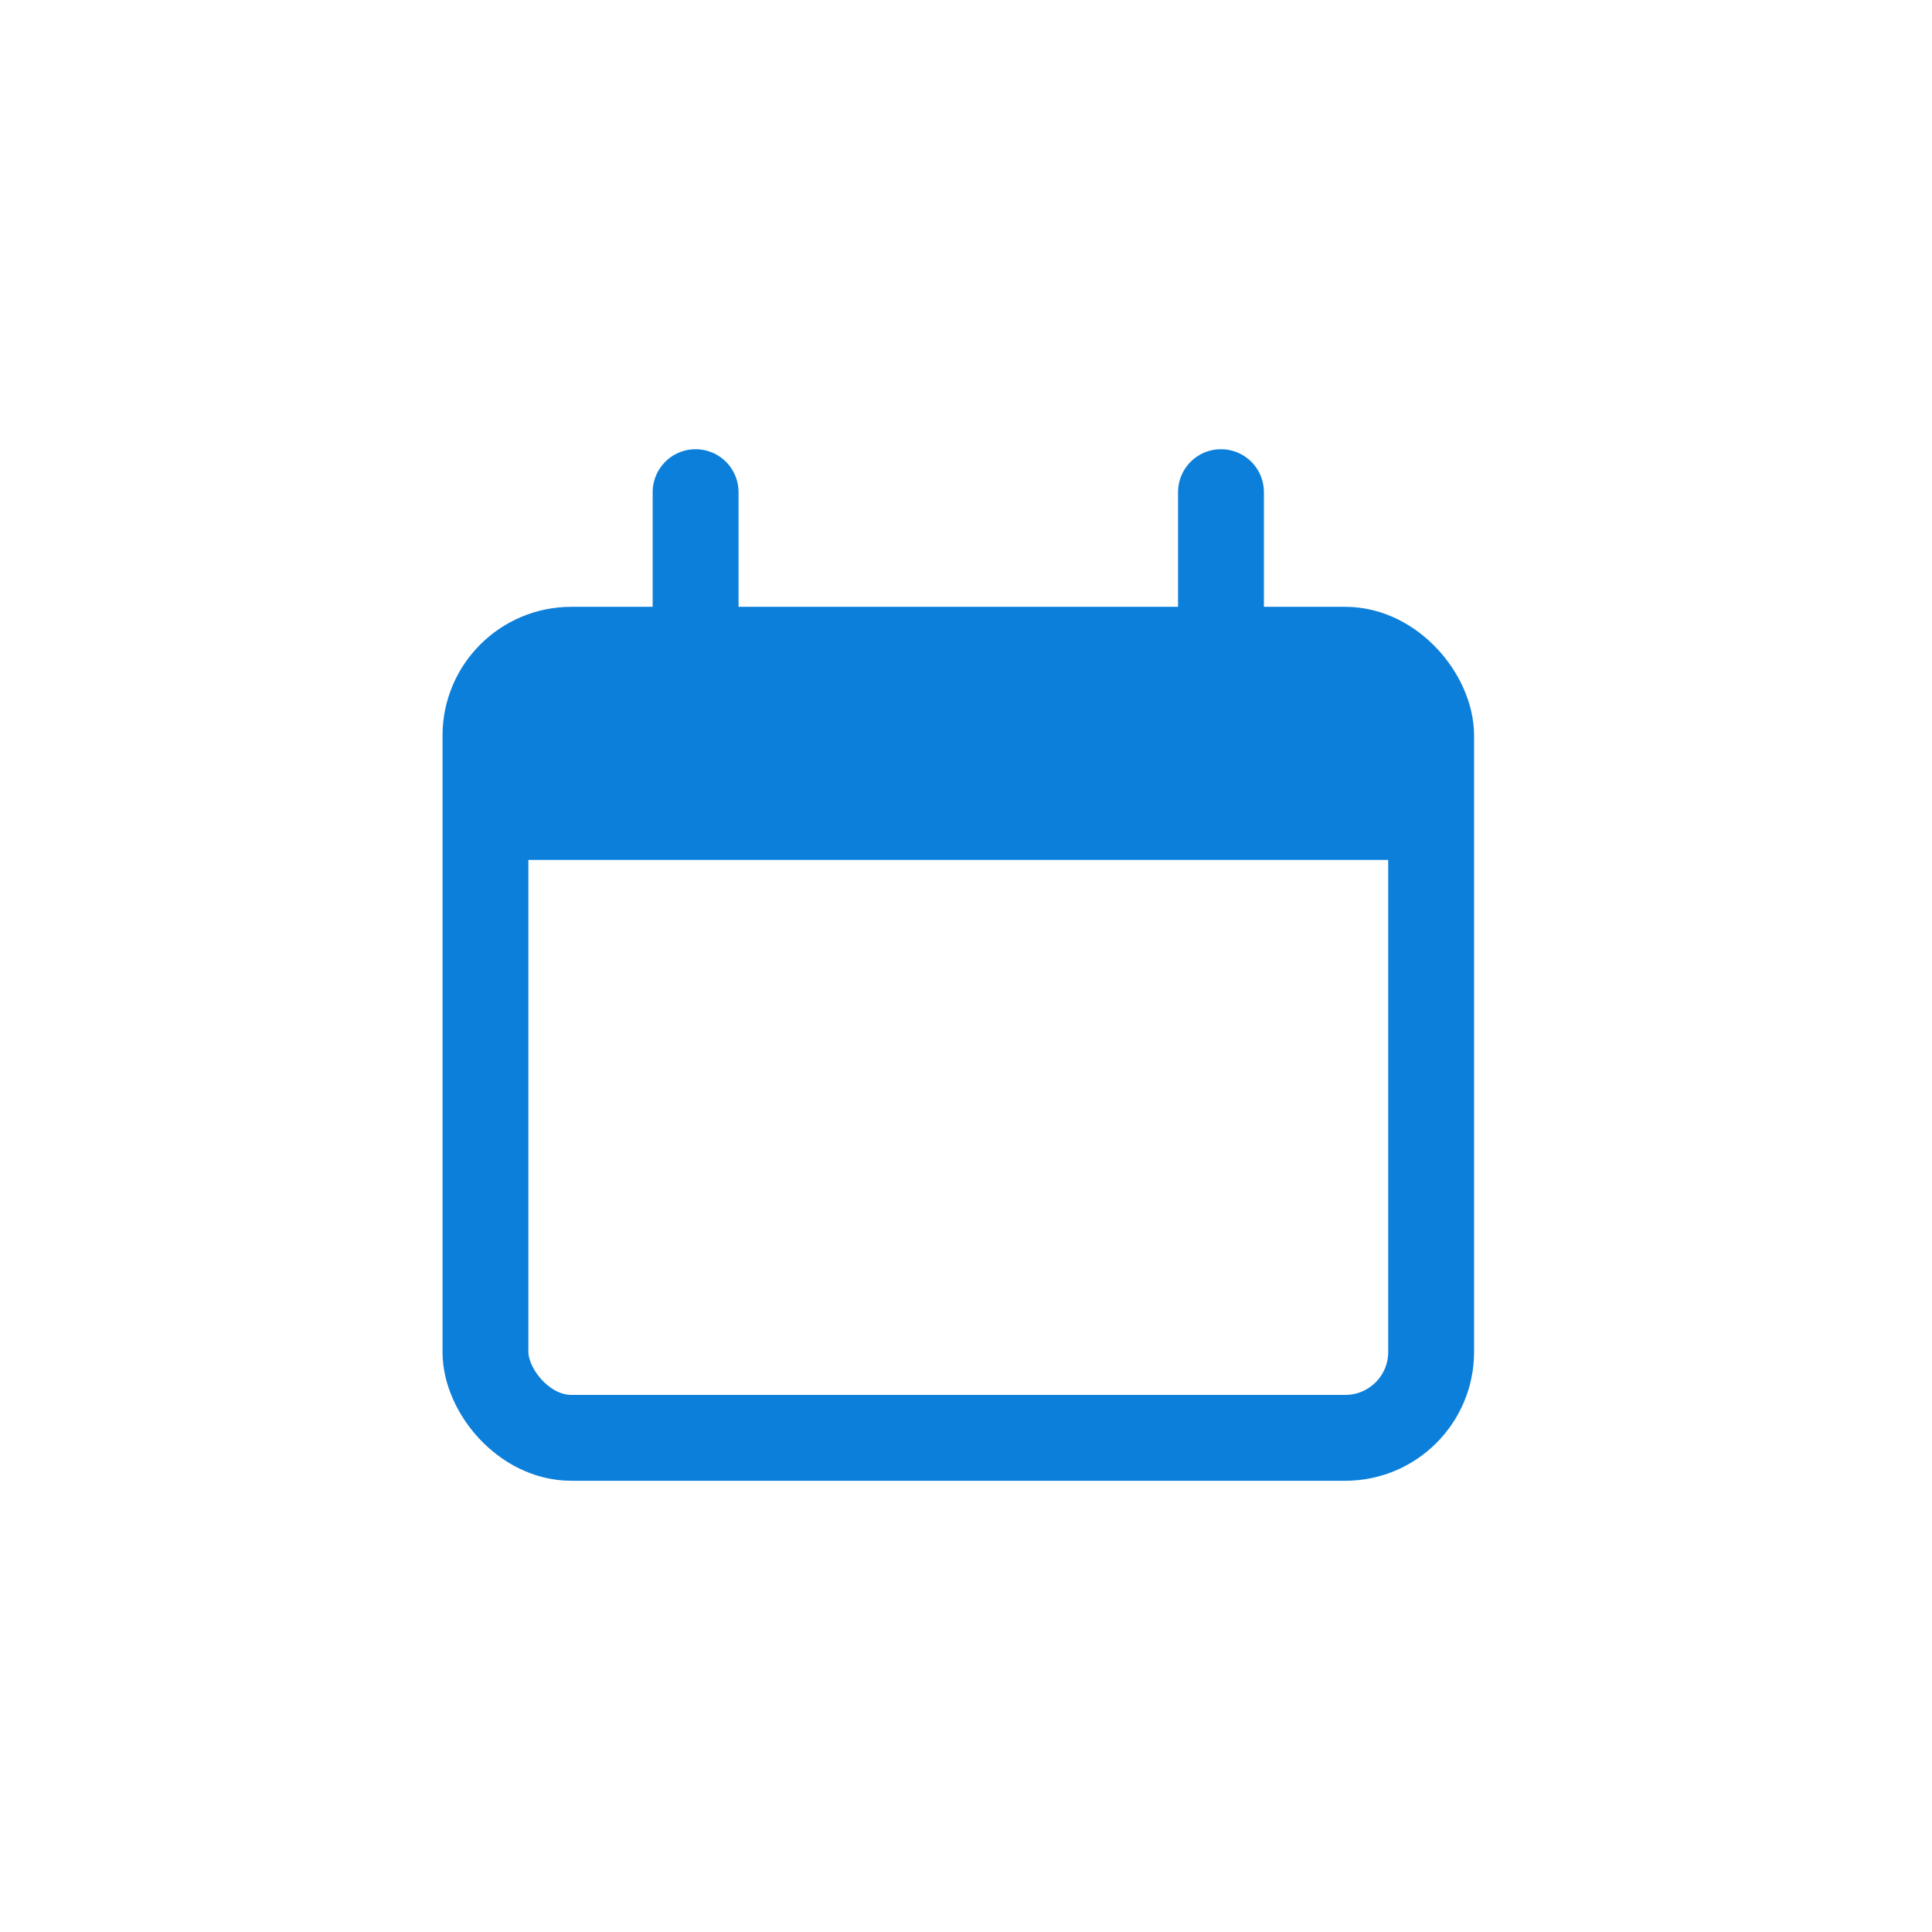 <svg width="45" height="45" viewBox="0 0 45 45" fill="none" xmlns="http://www.w3.org/2000/svg">
<rect x="11.307" y="15.134" width="22.027" height="18.356" rx="2" stroke="#0C7FDA" stroke-width="2"/>
<path d="M11.307 19.134C11.307 17.248 11.307 16.306 11.893 15.72C12.479 15.134 13.421 15.134 15.307 15.134H29.335C31.22 15.134 32.163 15.134 32.749 15.72C33.335 16.306 33.335 17.248 33.335 19.134V20.029H11.307V19.134Z" fill="#0C7FDA"/>
<path d="M16.202 11.463L16.202 15.134" stroke="#0C7FDA" stroke-width="2" stroke-linecap="round"/>
<path d="M28.439 11.463L28.439 15.134" stroke="#0C7FDA" stroke-width="2" stroke-linecap="round"/>
</svg>
